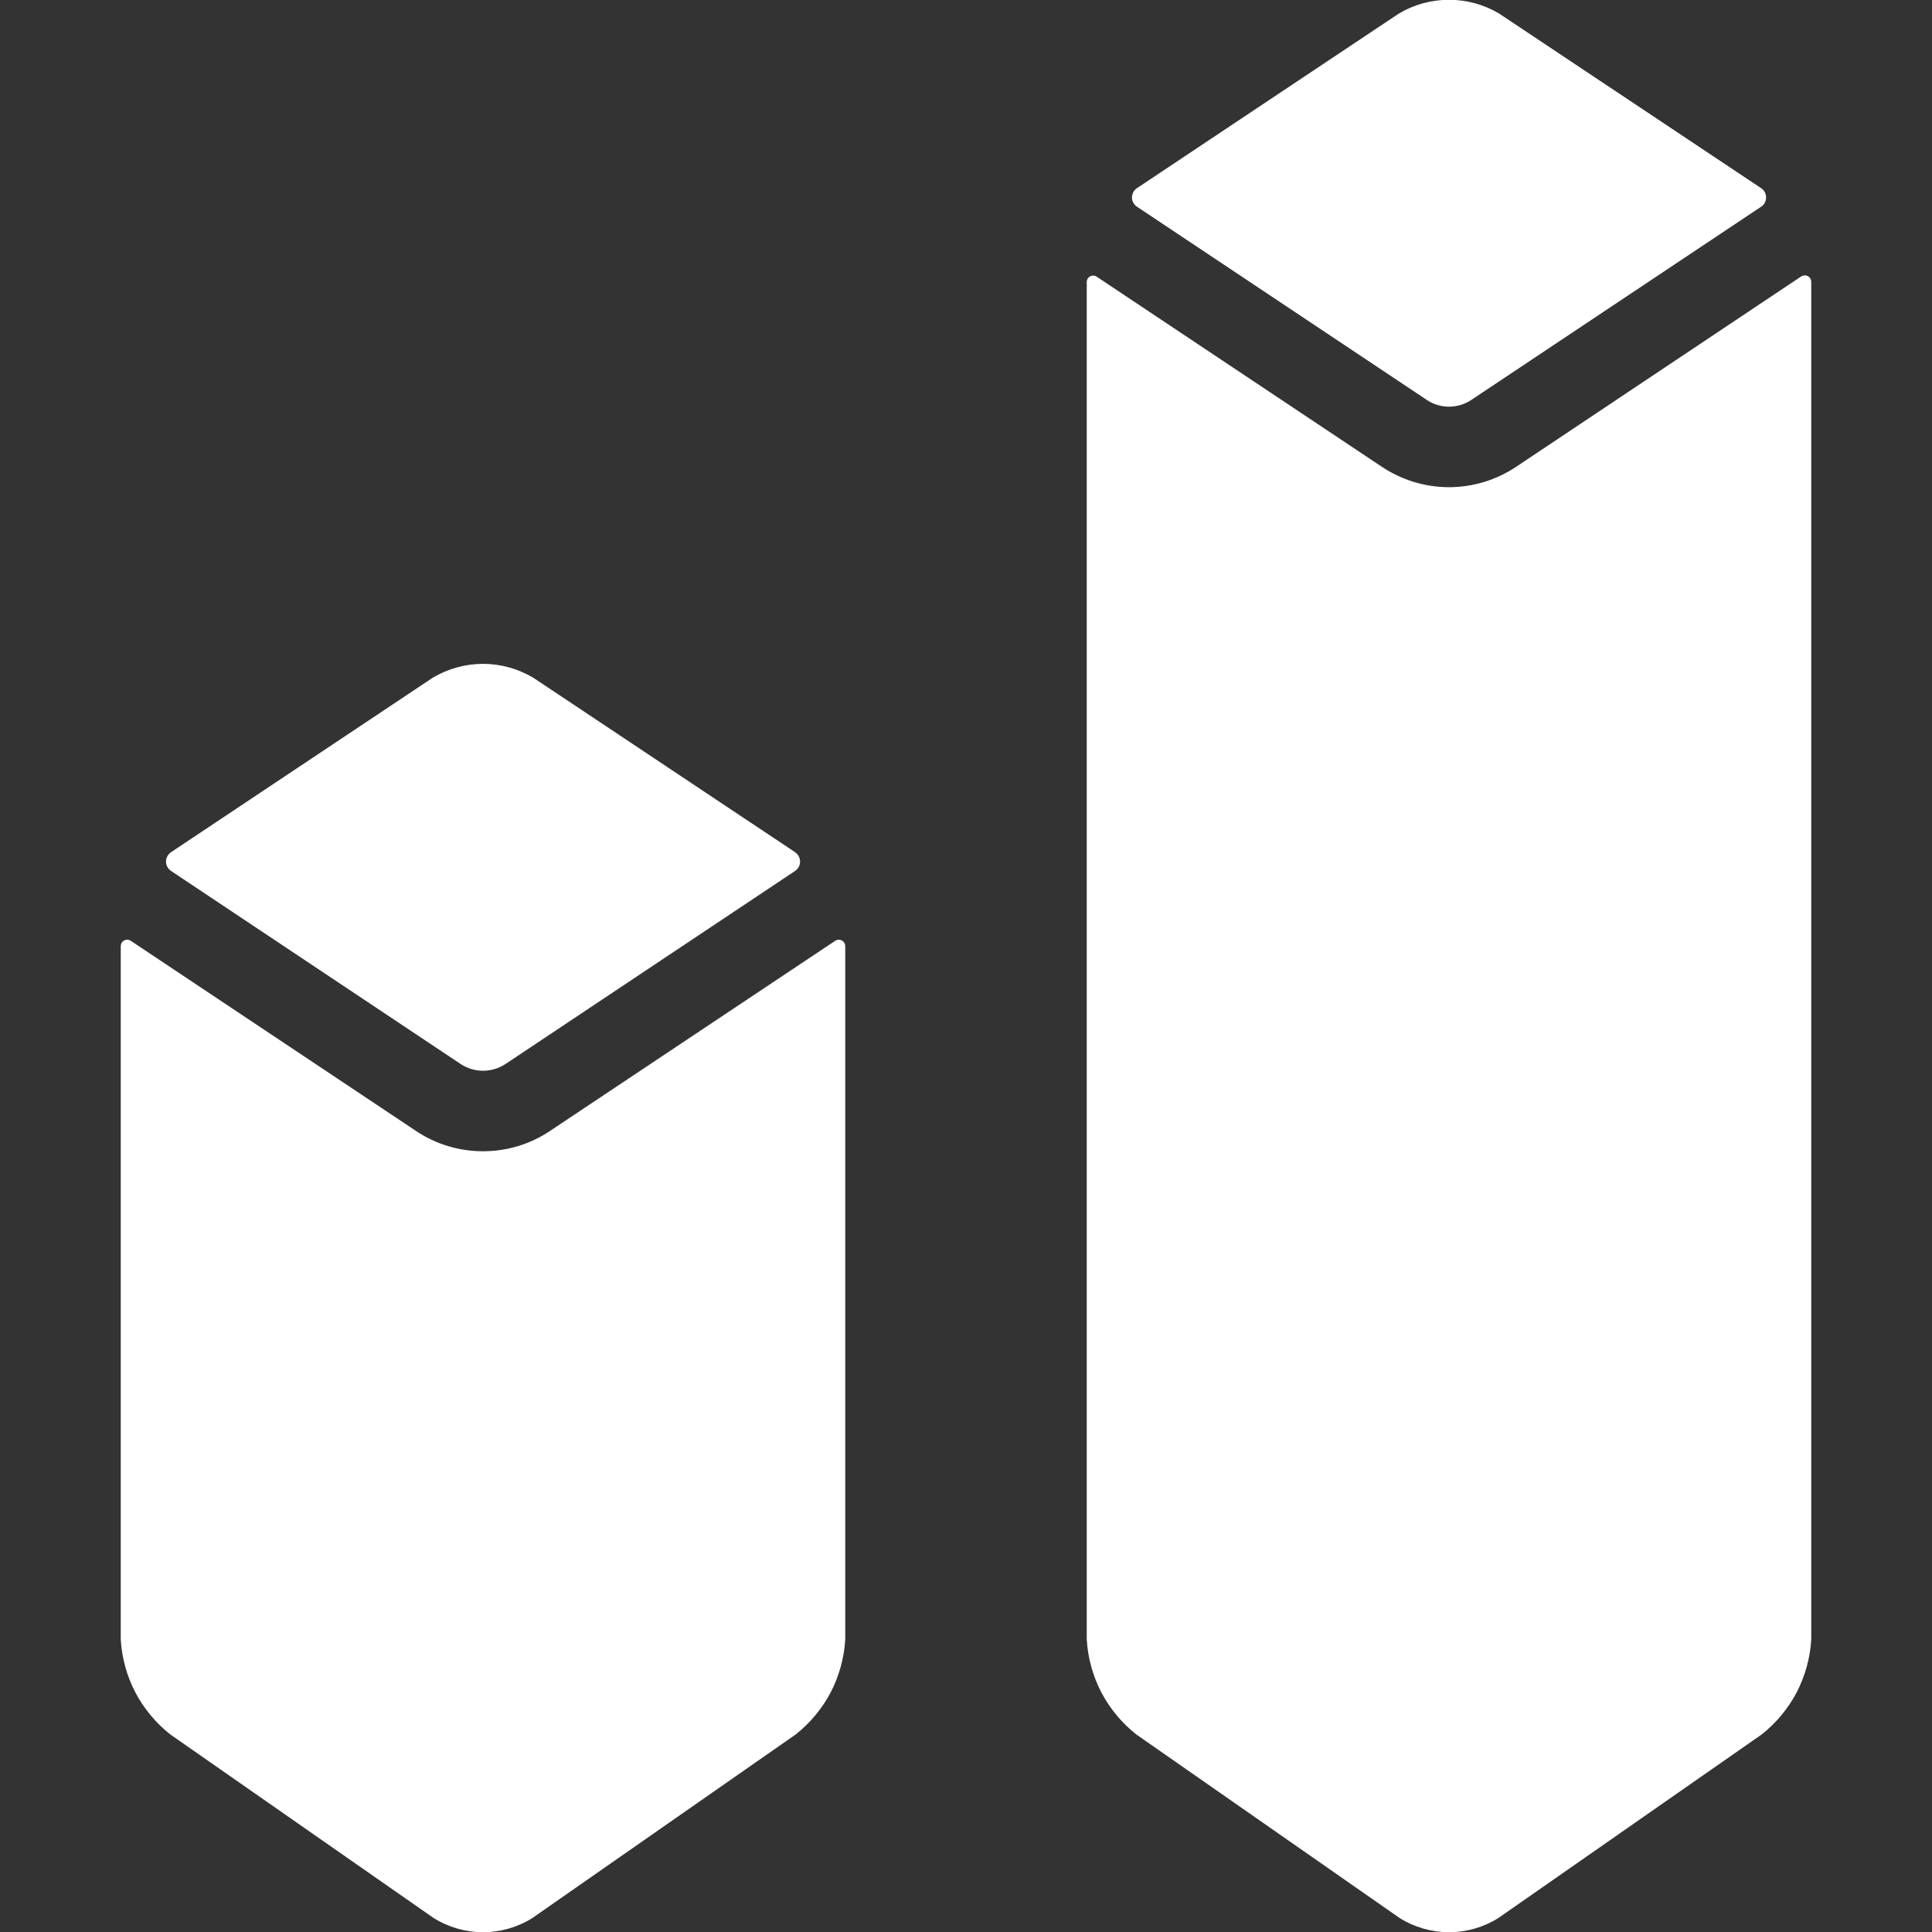 <svg width="18" height="18" viewBox="0 0 18 18" fill="none" xmlns="http://www.w3.org/2000/svg">
<rect x="0" y="0" width="18" height="18" fill="#333333" stroke="none"/>
<g clip-path="url(#clip0)">
<path d="M4.708 9.914L7.408 8.114C7.422 8.104 7.434 8.091 7.442 8.076C7.45 8.061 7.454 8.044 7.454 8.027C7.454 8.01 7.45 7.993 7.442 7.978C7.434 7.963 7.422 7.95 7.408 7.94L4.968 6.314C4.826 6.23 4.665 6.185 4.5 6.185C4.335 6.185 4.174 6.23 4.032 6.314L1.593 7.94C1.579 7.95 1.567 7.963 1.559 7.978C1.551 7.993 1.546 8.01 1.547 8.027C1.546 8.044 1.551 8.061 1.559 8.076C1.567 8.091 1.579 8.104 1.593 8.114L4.293 9.914C4.354 9.954 4.427 9.976 4.5 9.976C4.574 9.976 4.646 9.954 4.708 9.914Z" fill="white"/>
<path d="M1.157 8.762C1.147 8.767 1.139 8.775 1.133 8.784C1.128 8.793 1.125 8.804 1.125 8.815V15.274C1.135 15.445 1.181 15.613 1.26 15.766C1.34 15.918 1.451 16.052 1.586 16.159L4.039 17.869C4.177 17.956 4.337 18.002 4.5 18.002C4.663 18.002 4.823 17.956 4.961 17.869L7.414 16.159C7.549 16.052 7.66 15.918 7.74 15.766C7.819 15.613 7.865 15.445 7.875 15.274V8.815C7.875 8.804 7.872 8.793 7.866 8.784C7.861 8.775 7.853 8.767 7.843 8.762C7.834 8.757 7.823 8.755 7.812 8.755C7.801 8.756 7.791 8.759 7.782 8.765L5.124 10.537C4.939 10.661 4.722 10.726 4.5 10.726C4.278 10.726 4.061 10.661 3.876 10.537L1.218 8.765C1.209 8.759 1.199 8.756 1.188 8.755C1.177 8.754 1.166 8.757 1.157 8.762Z" fill="white"/>
<path d="M10.156 2.575C10.147 2.58 10.139 2.587 10.133 2.597C10.128 2.606 10.125 2.616 10.125 2.627V15.274C10.135 15.445 10.181 15.613 10.26 15.766C10.34 15.918 10.451 16.052 10.586 16.159L13.039 17.869C13.177 17.956 13.337 18.002 13.5 18.002C13.663 18.002 13.823 17.956 13.961 17.869L16.414 16.159C16.549 16.052 16.66 15.918 16.74 15.766C16.819 15.613 16.865 15.445 16.875 15.274V2.625C16.875 2.614 16.872 2.604 16.866 2.594C16.861 2.585 16.853 2.578 16.843 2.573C16.834 2.568 16.823 2.565 16.812 2.566C16.801 2.566 16.791 2.57 16.782 2.575L14.124 4.35C13.939 4.473 13.722 4.539 13.5 4.539C13.278 4.539 13.061 4.473 12.876 4.35L10.218 2.578C10.209 2.572 10.198 2.568 10.188 2.568C10.177 2.567 10.166 2.569 10.156 2.575Z" fill="white"/>
<path d="M13.708 3.726L16.408 1.926C16.422 1.917 16.434 1.904 16.442 1.889C16.45 1.874 16.454 1.857 16.454 1.84C16.454 1.823 16.45 1.806 16.442 1.79C16.434 1.775 16.422 1.762 16.408 1.753L13.968 0.127C13.826 0.042 13.665 -0.002 13.5 -0.002C13.335 -0.002 13.174 0.042 13.032 0.127L10.593 1.753C10.579 1.762 10.567 1.775 10.559 1.79C10.551 1.806 10.546 1.823 10.546 1.84C10.546 1.857 10.551 1.874 10.559 1.889C10.567 1.904 10.579 1.917 10.593 1.926L13.293 3.726C13.354 3.767 13.427 3.789 13.5 3.789C13.574 3.789 13.646 3.767 13.708 3.726Z" fill="white"/>
</g>
<defs>
<clipPath id="clip0">
<rect width="18" height="18" fill="white"/>
</clipPath>
</defs>
</svg>
